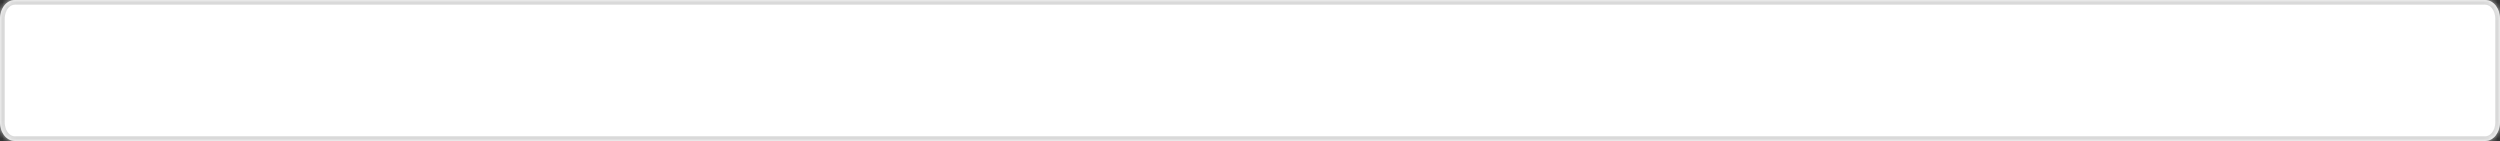 ﻿<?xml version="1.0" encoding="utf-8"?>
<svg version="1.1" xmlns:xlink="http://www.w3.org/1999/xlink" width="532px" height="30px" xmlns="http://www.w3.org/2000/svg">
  <rect width="100%" height="100%" fill="#333333" stroke="none"/>
  <defs>
    <mask fill="white" id="clip6">
      <path d="M 0 26  L 0 4  C 0 1.76  1.395 0  3.171 0  L 528.829 0  C 530.605 0  532 1.76  532 4  L 532 26  C 532 28.24  530.605 30  528.829 30  L 51.078 30  L 3.171 30  C 1.395 30  0 28.24  0 26  Z " fill-rule="evenodd" />
    </mask>
  </defs>
  <g transform="matrix(1 0 0 1 -261 -1429 )">
    <path d="M 0 26  L 0 4  C 0 1.76  1.395 0  3.171 0  L 528.829 0  C 530.605 0  532 1.76  532 4  L 532 26  C 532 28.24  530.605 30  528.829 30  L 51.078 30  L 3.171 30  C 1.395 30  0 28.24  0 26  Z " fill-rule="nonzero" fill="#ffffff" stroke="none" transform="matrix(1 0 0 1 261 1429 )" />
    <path d="M 0 26  L 0 4  C 0 1.76  1.395 0  3.171 0  L 528.829 0  C 530.605 0  532 1.76  532 4  L 532 26  C 532 28.24  530.605 30  528.829 30  L 51.078 30  L 3.171 30  C 1.395 30  0 28.24  0 26  Z " stroke-width="2" stroke="#d9d9d9" fill="none" transform="matrix(1 0 0 1 261 1429 )" mask="url(#clip6)" />
  </g>
</svg>